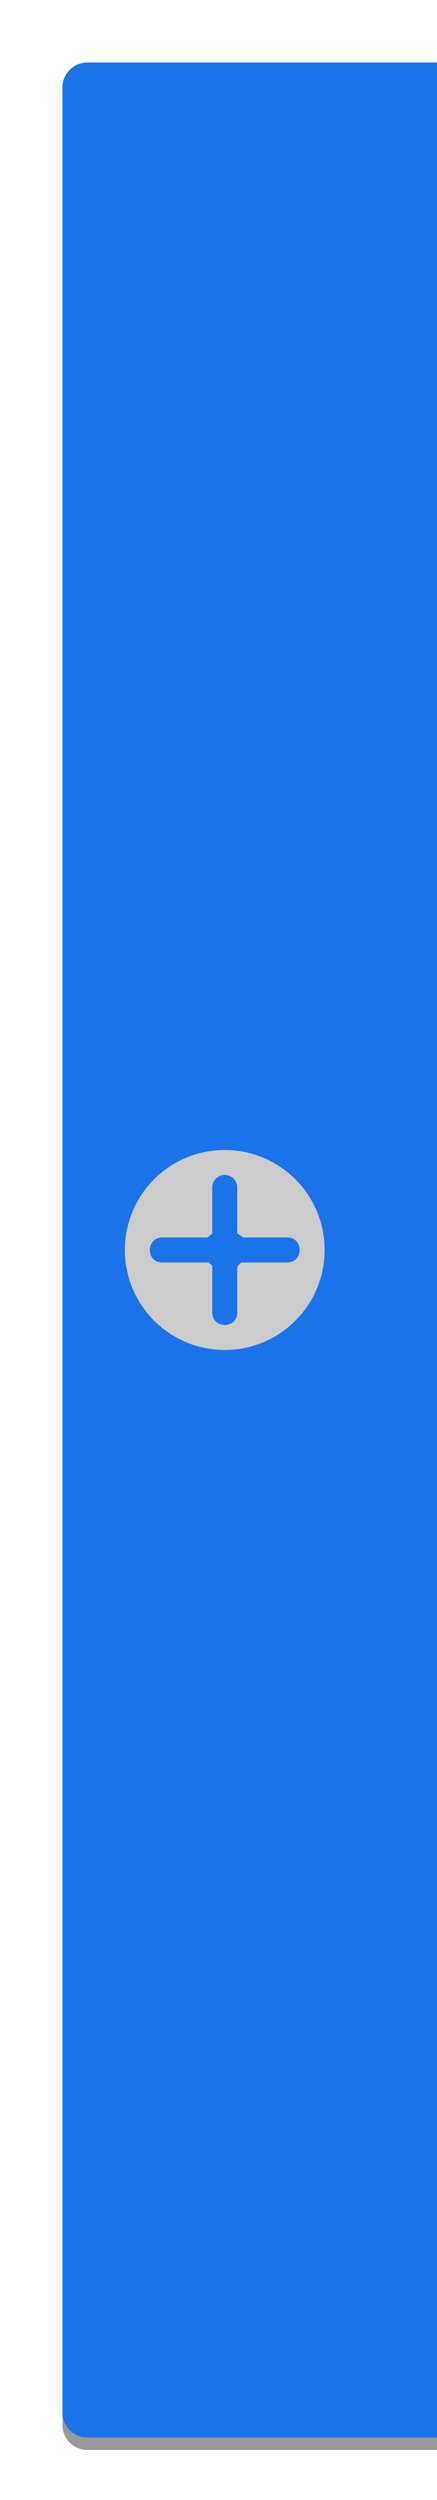 <?xml version="1.0" encoding="UTF-8" standalone="no"?>
<svg
   width="35"
   height="200"
   version="1.1"
   id="svg13"
   sodipodi:docname="add-workspace-active.svg"
   inkscape:version="1.1.2 (0a00cf5339, 2022-02-04)"
   xmlns:inkscape="http://www.inkscape.org/namespaces/inkscape"
   xmlns:sodipodi="http://sodipodi.sourceforge.net/DTD/sodipodi-0.dtd"
   xmlns="http://www.w3.org/2000/svg"
   xmlns:svg="http://www.w3.org/2000/svg">
  <sodipodi:namedview
     id="namedview15"
     pagecolor="#505050"
     bordercolor="#ffffff"
     borderopacity="1"
     inkscape:pageshadow="0"
     inkscape:pageopacity="0"
     inkscape:pagecheckerboard="1"
     showgrid="false"
     inkscape:zoom="47.008459"
     inkscape:cx="17.52876"
     inkscape:cy="99.950097"
     inkscape:window-width="1920"
     inkscape:window-height="1051"
     inkscape:window-x="0"
     inkscape:window-y="29"
     inkscape:window-maximized="1"
     inkscape:current-layer="svg13" />
  <defs
     id="defs5">
    <filter
       id="a"
       x="-0.132"
       y="-0.021"
       width="1.264"
       height="1.042"
       color-interpolation-filters="sRGB">
      <feGaussianBlur
         stdDeviation="1.65"
         id="feGaussianBlur2" />
    </filter>
  </defs>
  <path
     d="M7 5h28v190H7a2 2 0 01-2-2V7c0-1.1.9-2 2-2z"
     fill="#000000"
     fill-opacity=".4"
     filter="url(#a)"
     transform="translate(0 1)"
     id="path7" />
  <path
     d="M7 5h28v190H7a2 2 0 01-2-2V7c0-1.1.9-2 2-2z"
     fill="#1a73e8"
     id="path9" />
  <path
     d="m 18,94 c -0.552,0 -1,0.448 -1,1 v 3.693 L 16.612,99 v 0 H 13 c -1.333,0 -1.333,2 0,2 h 3.679 L 17,101.248 v 0 V 105 c 0,1.333 2,1.333 2,0 v -3.666 L 19.316,101 v 0 H 23 c 1.333,0 1.333,-2 0,-2 h -3.528 v 0 L 19,98.67 V 95 c 0,-0.552 -0.448,-1 -1,-1 z m 8,6 c 0,4.418 -3.582,8 -8,8 -4.418,0 -8,-3.582 -8,-8 0,-4.418 3.582,-8 8,-8 4.418,0 8,3.582 8,8 z"
     fill="#cccccc"
     id="path11"
     sodipodi:nodetypes="sscccsscccsscccsscccsssssss" />
</svg>

